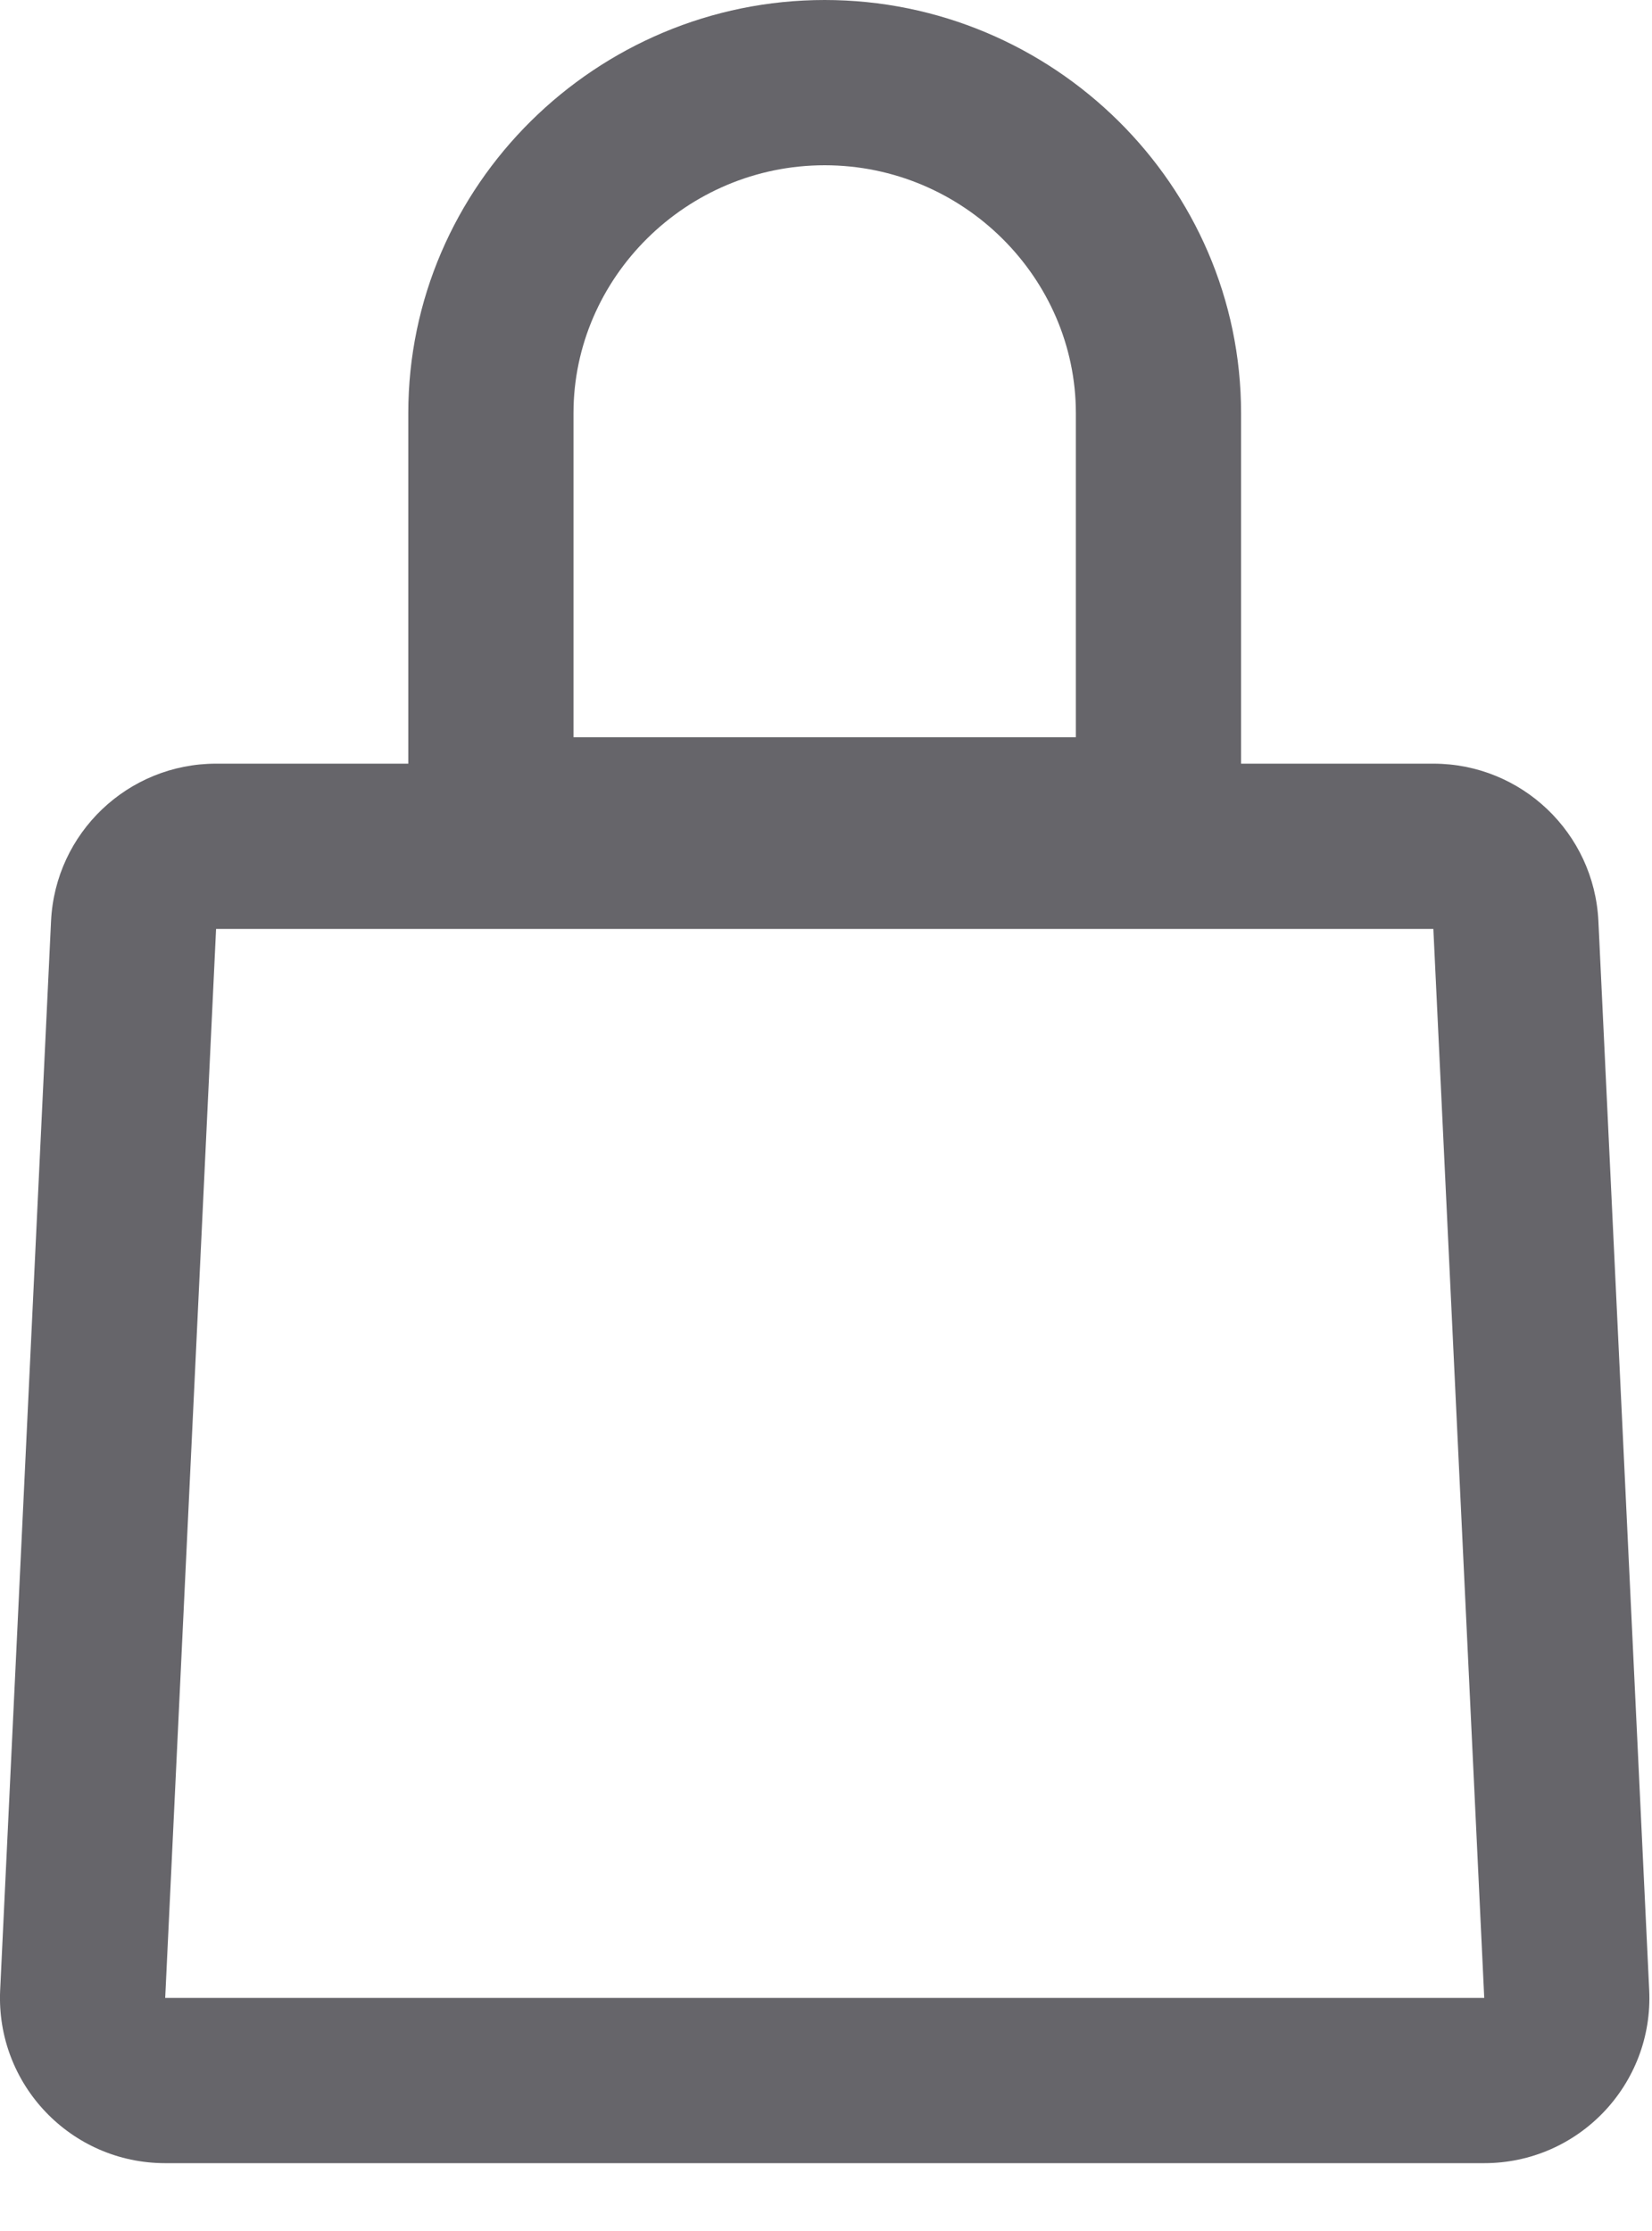 <svg width="20" height="27" viewBox="0 0 20 27" fill="none" xmlns="http://www.w3.org/2000/svg">
<path fill-rule="evenodd" clip-rule="evenodd" d="M13.025 5V8.922H6.943V5C6.943 3.364 8.306 2 9.984 2C11.662 2 13.025 3.364 13.025 5ZM4.943 5C4.943 2.239 7.223 0 9.984 0C12.746 0 15.025 2.239 15.025 5V8.922V9.242H17.353C18.42 9.242 19.3 10.08 19.351 11.147L19.966 24.084C20.021 25.225 19.111 26.179 17.969 26.179H2C0.858 26.179 -0.052 25.225 0.002 24.084L0.618 11.147C0.669 10.08 1.549 9.242 2.616 9.242H4.943V8.922V5ZM2.616 11.242H17.353L17.969 24.179H2L2.616 11.242Z" fill="#403f45" fill-opacity="0.8"/>
</svg>